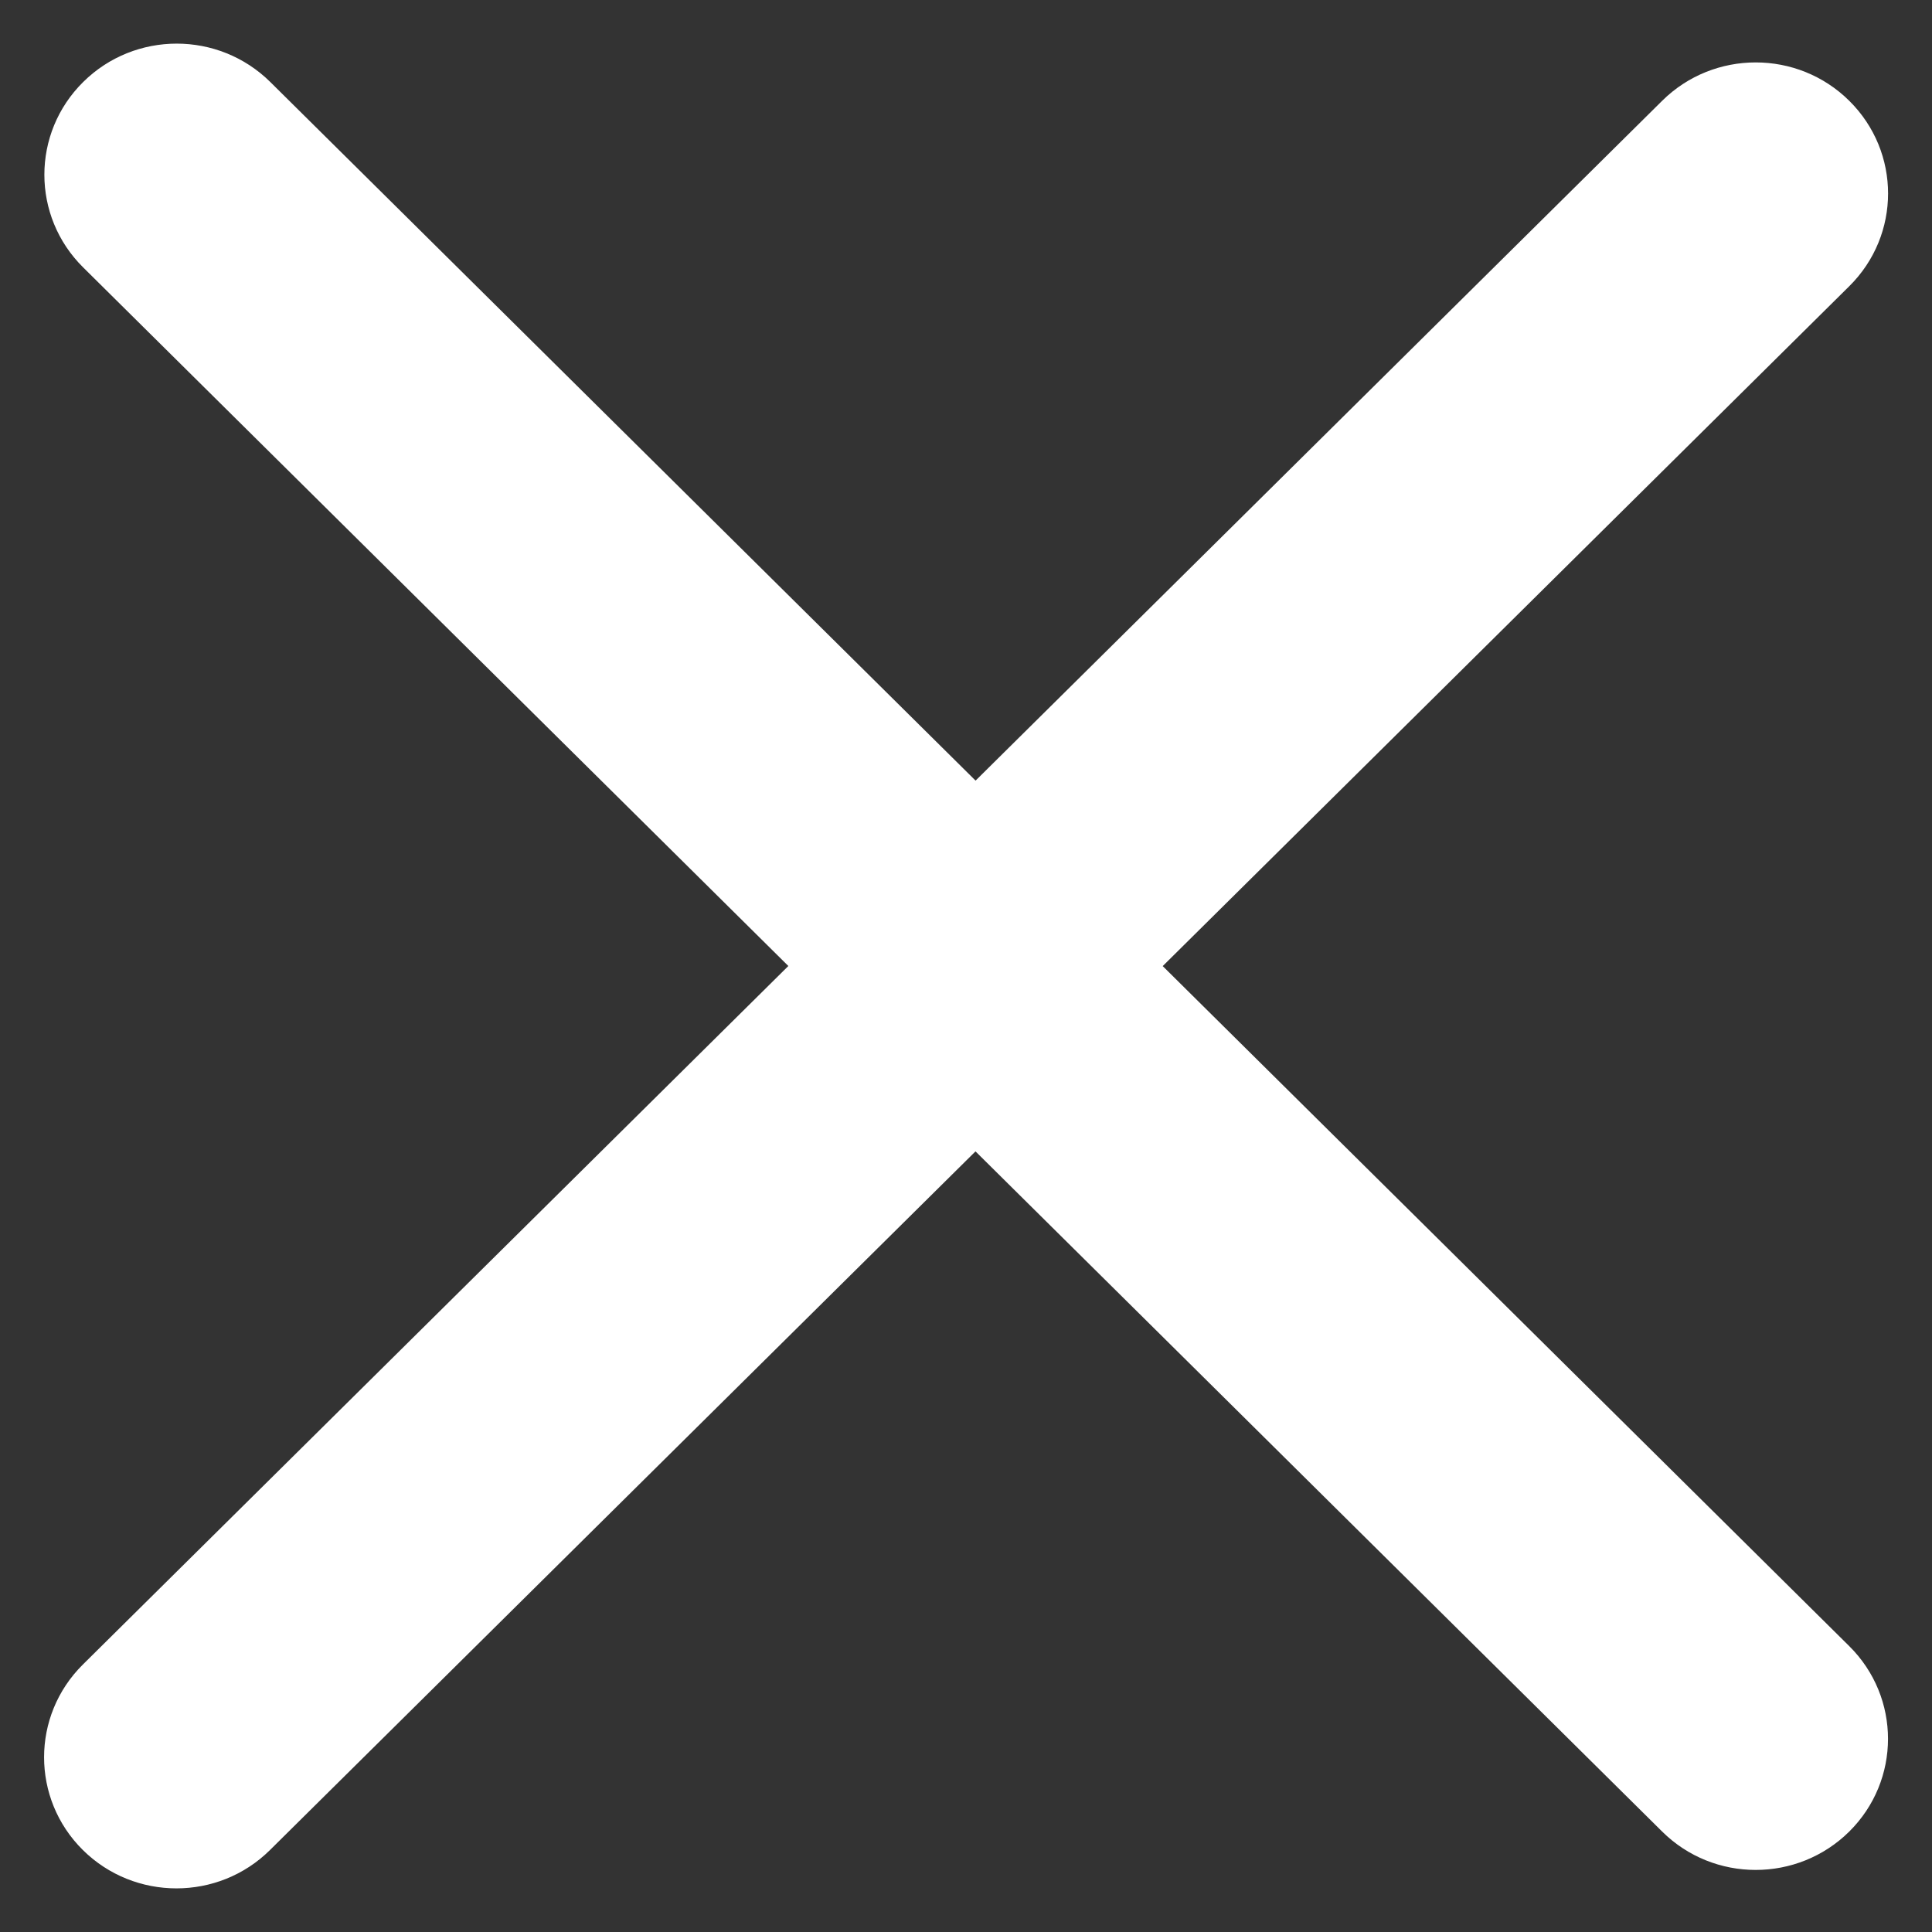<svg width="22" height="22" viewBox="0 0 22 22" fill="none" xmlns="http://www.w3.org/2000/svg">
<rect x="0" y="0" width="22" height="22" fill="#333333" stroke="none"/>
<path id="Cancel icon" fill-rule="evenodd" clip-rule="evenodd" d="M3.078 0.934C2.489 0.351 1.535 0.351 0.947 0.934C0.358 1.517 0.358 2.462 0.947 3.045L8.977 11L0.943 18.955C0.355 19.538 0.355 20.483 0.943 21.066C1.532 21.649 2.487 21.649 3.075 21.066L11.108 13.111L18.927 20.856C19.515 21.439 20.469 21.439 21.058 20.856C21.646 20.273 21.646 19.328 21.058 18.745L13.24 11.001L21.058 3.259C21.647 2.676 21.647 1.731 21.058 1.148C20.47 0.565 19.515 0.565 18.927 1.148L11.109 8.889L3.078 0.934Z" fill="white"/>
</svg>
